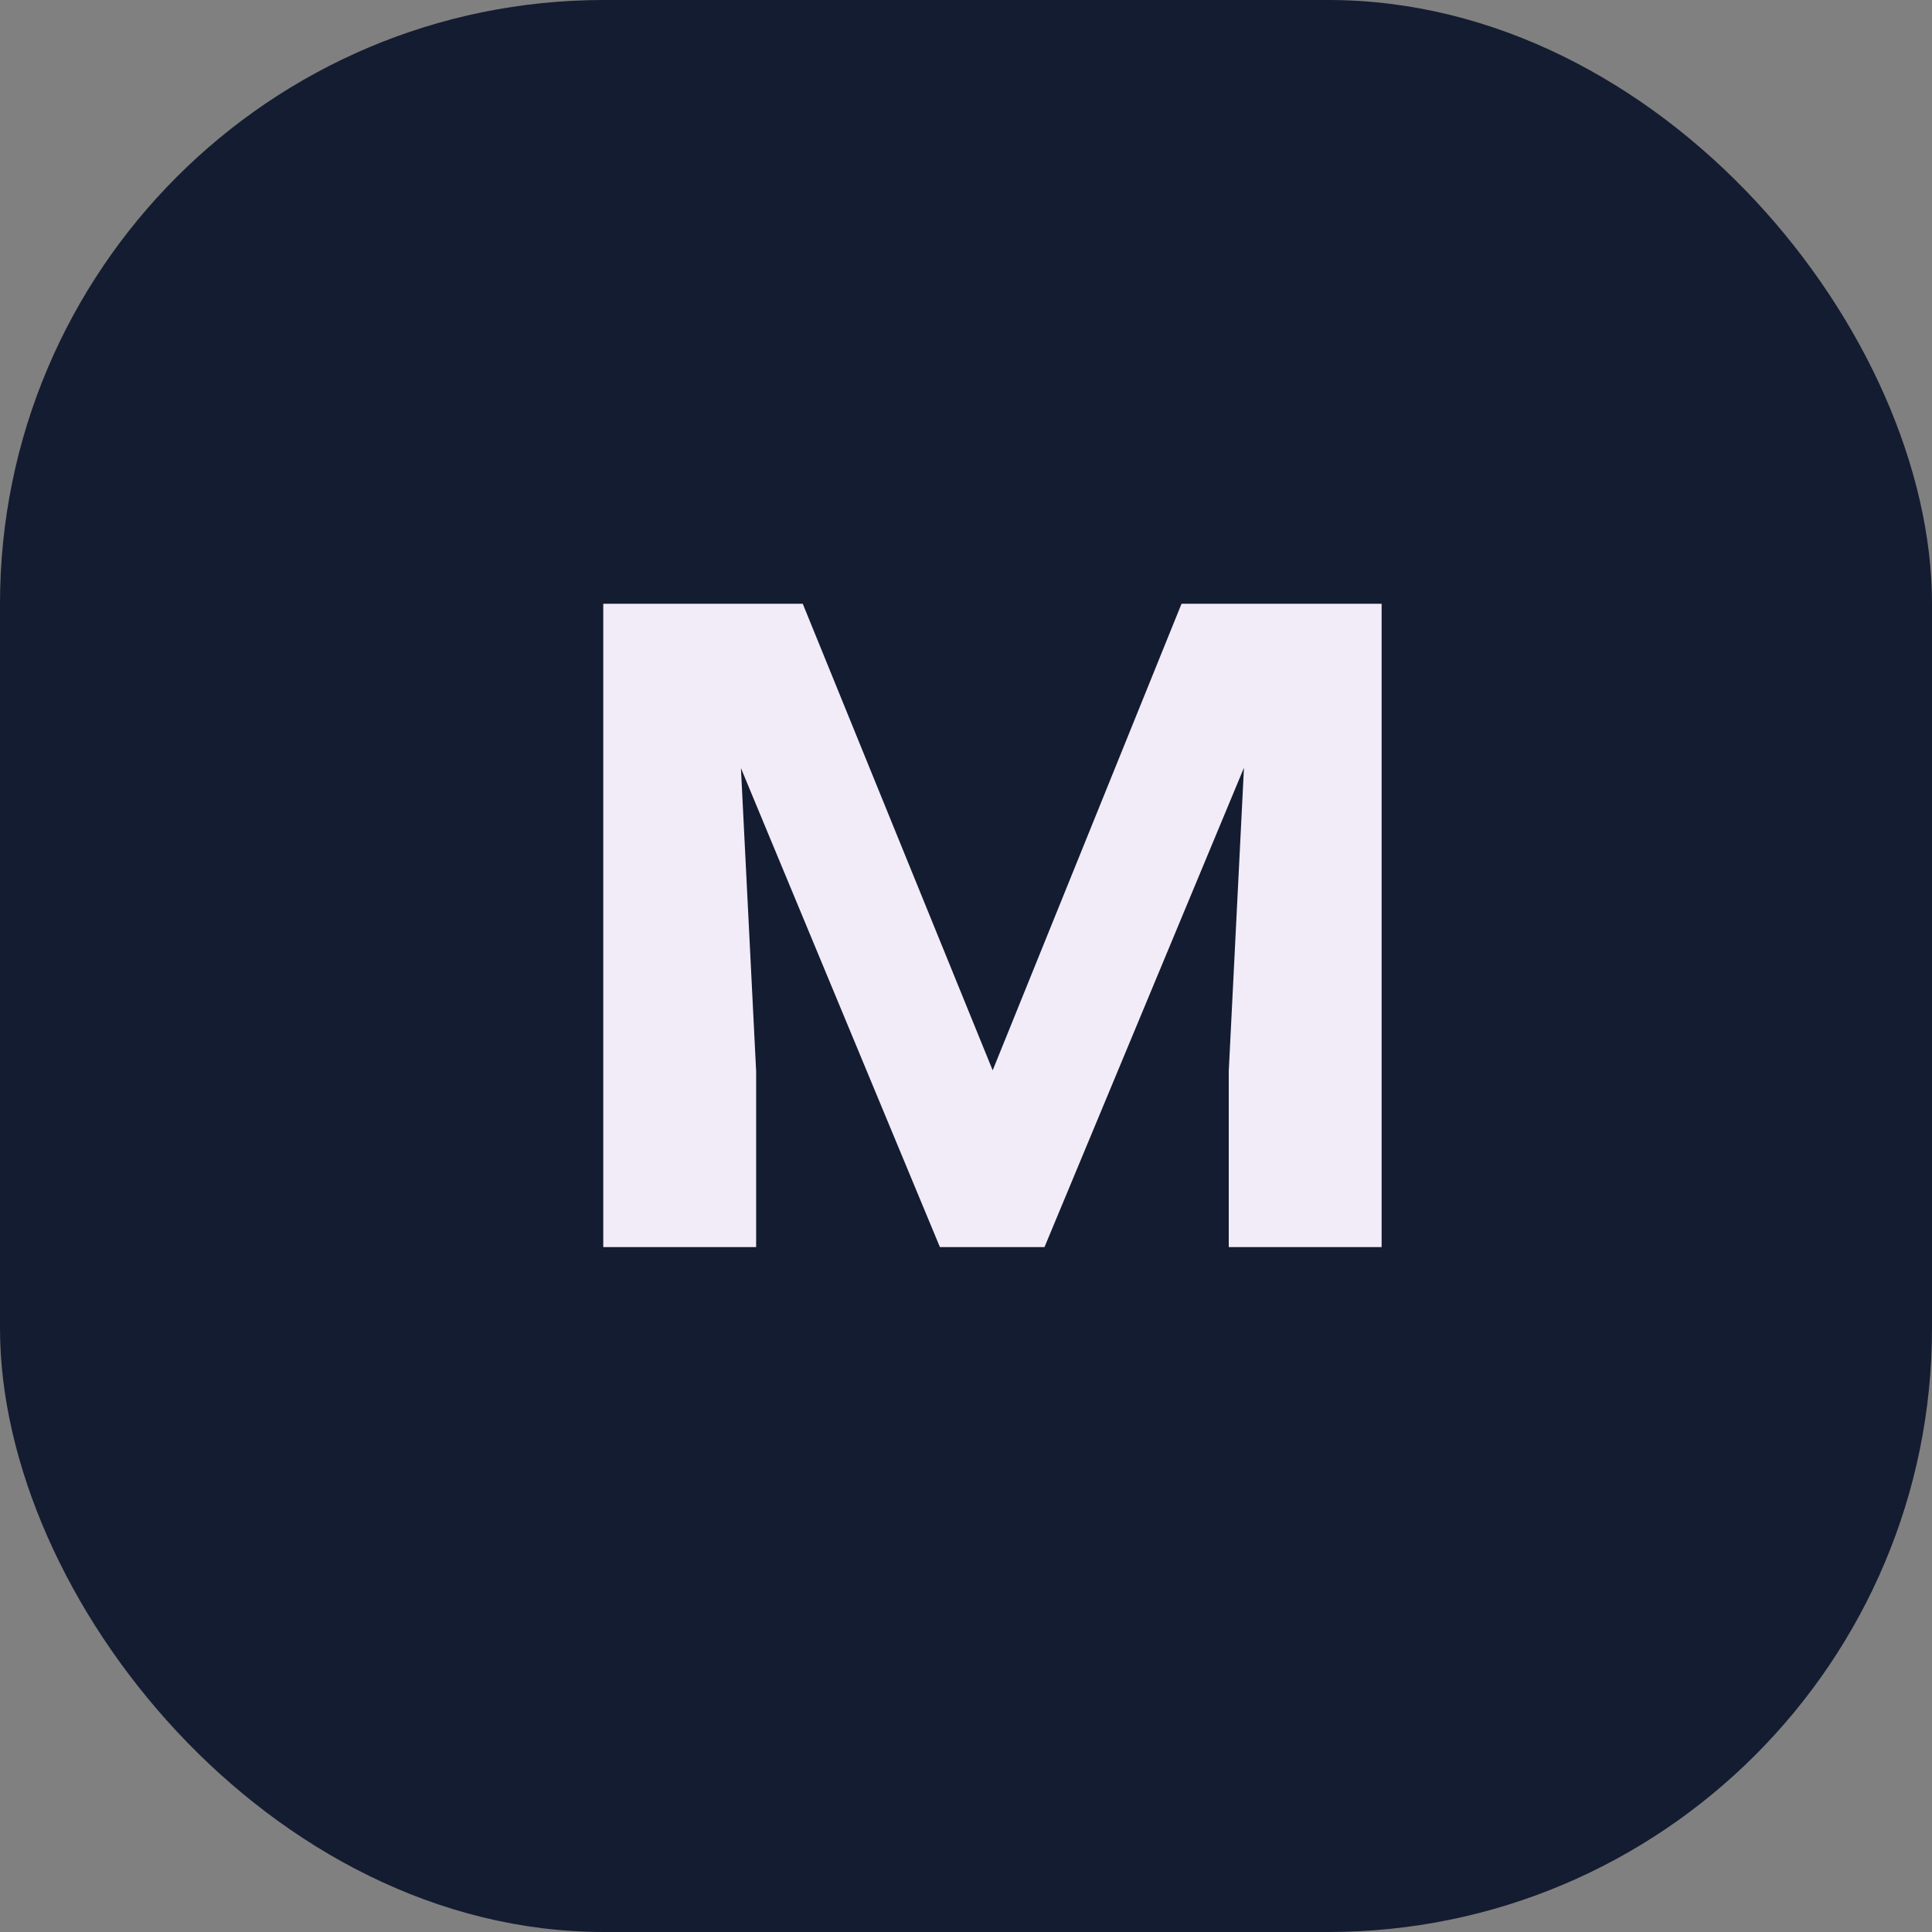 <svg xmlns="http://www.w3.org/2000/svg" width="16" height="16" viewBox="0 0 16 16">
  <rect x="0" y="0" width="16" height="16" fill="#808080" stroke="none"/>
  <g id="Group_6" data-name="Group 6" transform="translate(-1008 -822)">
    <rect id="Rectangle_4" data-name="Rectangle 4" width="16" height="16" rx="5" transform="translate(1008 822)" fill="#141c31"/>
    <path id="Path_2" data-name="Path 2" d="M3.552-21.328l1.573,3.864,1.564-3.864H8.346V-16H7.08v-1.456l.126-2.514L5.554-16H4.688L3.04-19.967l.126,2.51V-16H1.9v-5.328Z" transform="translate(1011.096 848.328)" fill="#f2ecf8"/>
  </g>
</svg>
